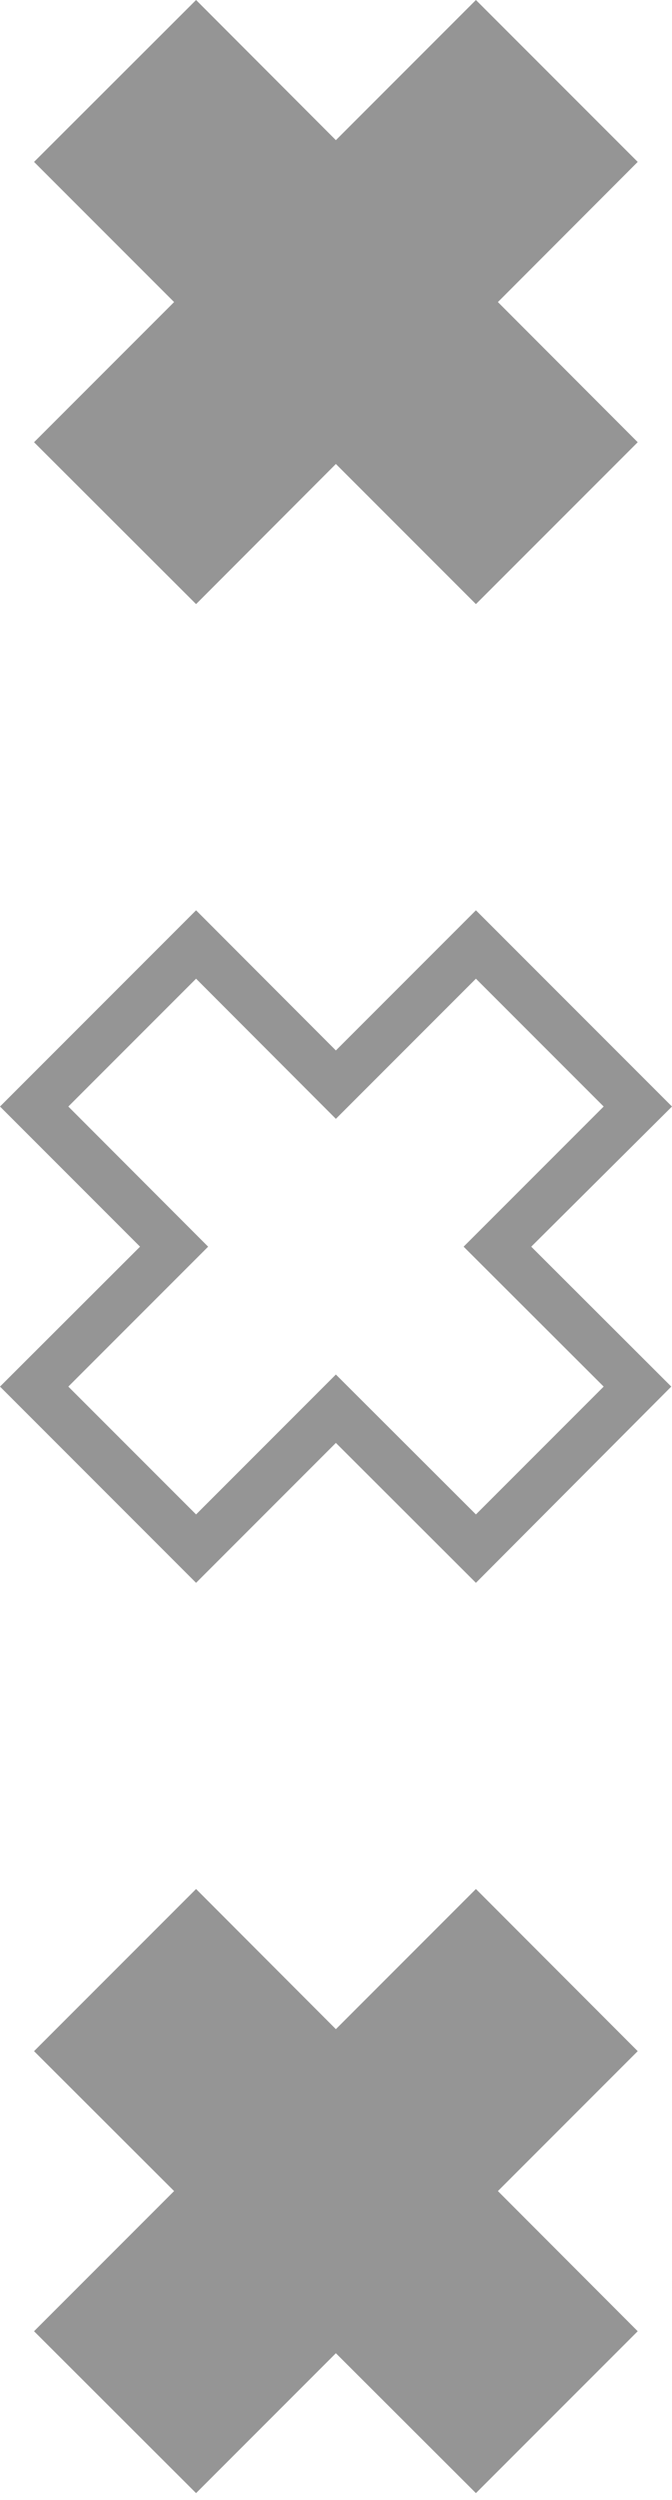 <svg width="50" height="186" viewBox="0 0 50 186" fill="none" xmlns="http://www.w3.org/2000/svg">
<g clip-path="url(#clip0_985_475)">
<path d="M37.046 22.474L47.449 12.046L35.411 0L24.991 10.428L14.589 0L2.533 12.046L12.954 22.474L2.533 32.902L14.589 44.947L24.991 34.52L35.411 44.947L47.449 32.902L37.046 22.474Z" fill="#2C2C2C" fill-opacity="0.5"/>
<path d="M35.411 117.762L24.991 107.352L14.589 117.762L0 103.163L10.42 92.753L0 82.326L14.589 67.727L24.991 78.154L35.411 67.727L50 82.326L39.526 92.753L49.946 103.163L35.411 117.762ZM24.991 102.264L35.411 112.674L44.916 103.163L34.495 92.753L44.916 82.326L35.411 72.815L24.991 83.242L14.589 72.815L5.084 82.326L15.487 92.753L5.084 103.163L14.589 112.674L24.991 102.264Z" fill="#2C2C2C" fill-opacity="0.5"/>
<path d="M37.046 163.016L47.449 152.606L35.411 140.542L24.991 150.97L14.589 140.542L2.533 152.606L12.954 163.016L2.533 173.444L14.589 185.489L24.991 175.08L35.411 185.489L47.449 173.444L37.046 163.016Z" fill="#2C2C2C" fill-opacity="0.5"/>
</g>
<defs>
<clipPath id="clip0_985_475">
<rect width="50" height="185.507" fill="white"/>
</clipPath>
</defs>
</svg>
